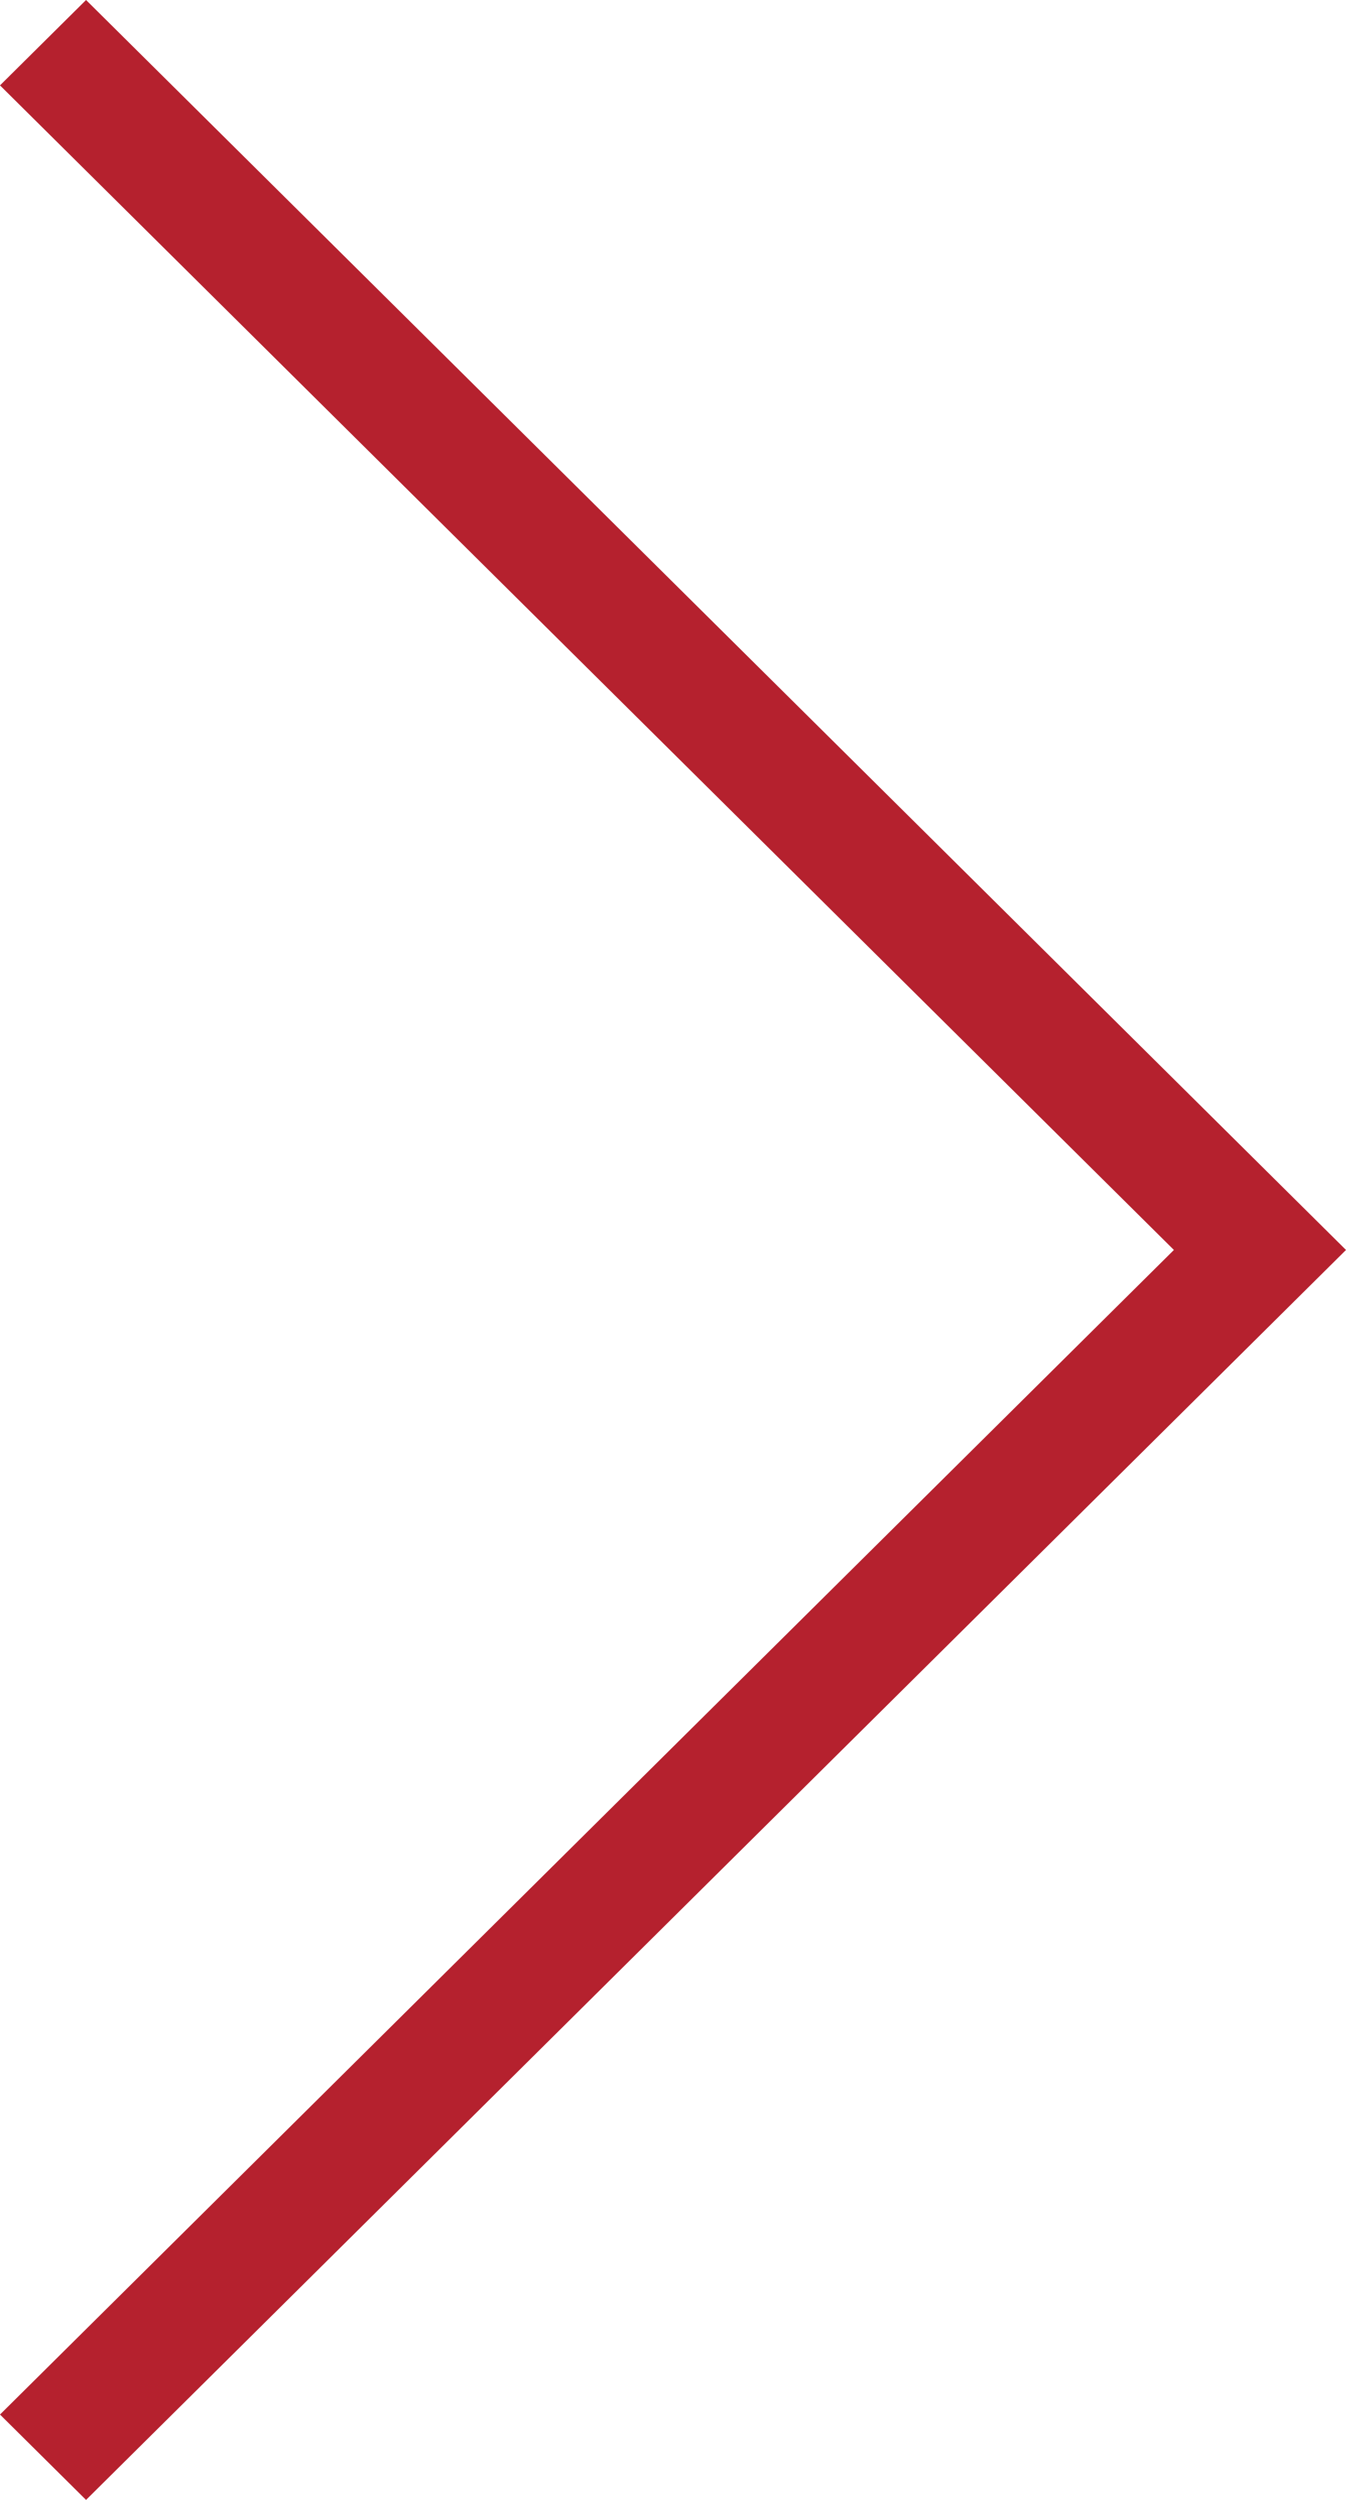 <svg width="14" height="26" fill="none" xmlns="http://www.w3.org/2000/svg"><path fill-rule="evenodd" clip-rule="evenodd" d="M.895 0L14 13 .895 26 0 25.112 12.21 13 0 .888.895 0z" fill="#B5212E"/></svg>